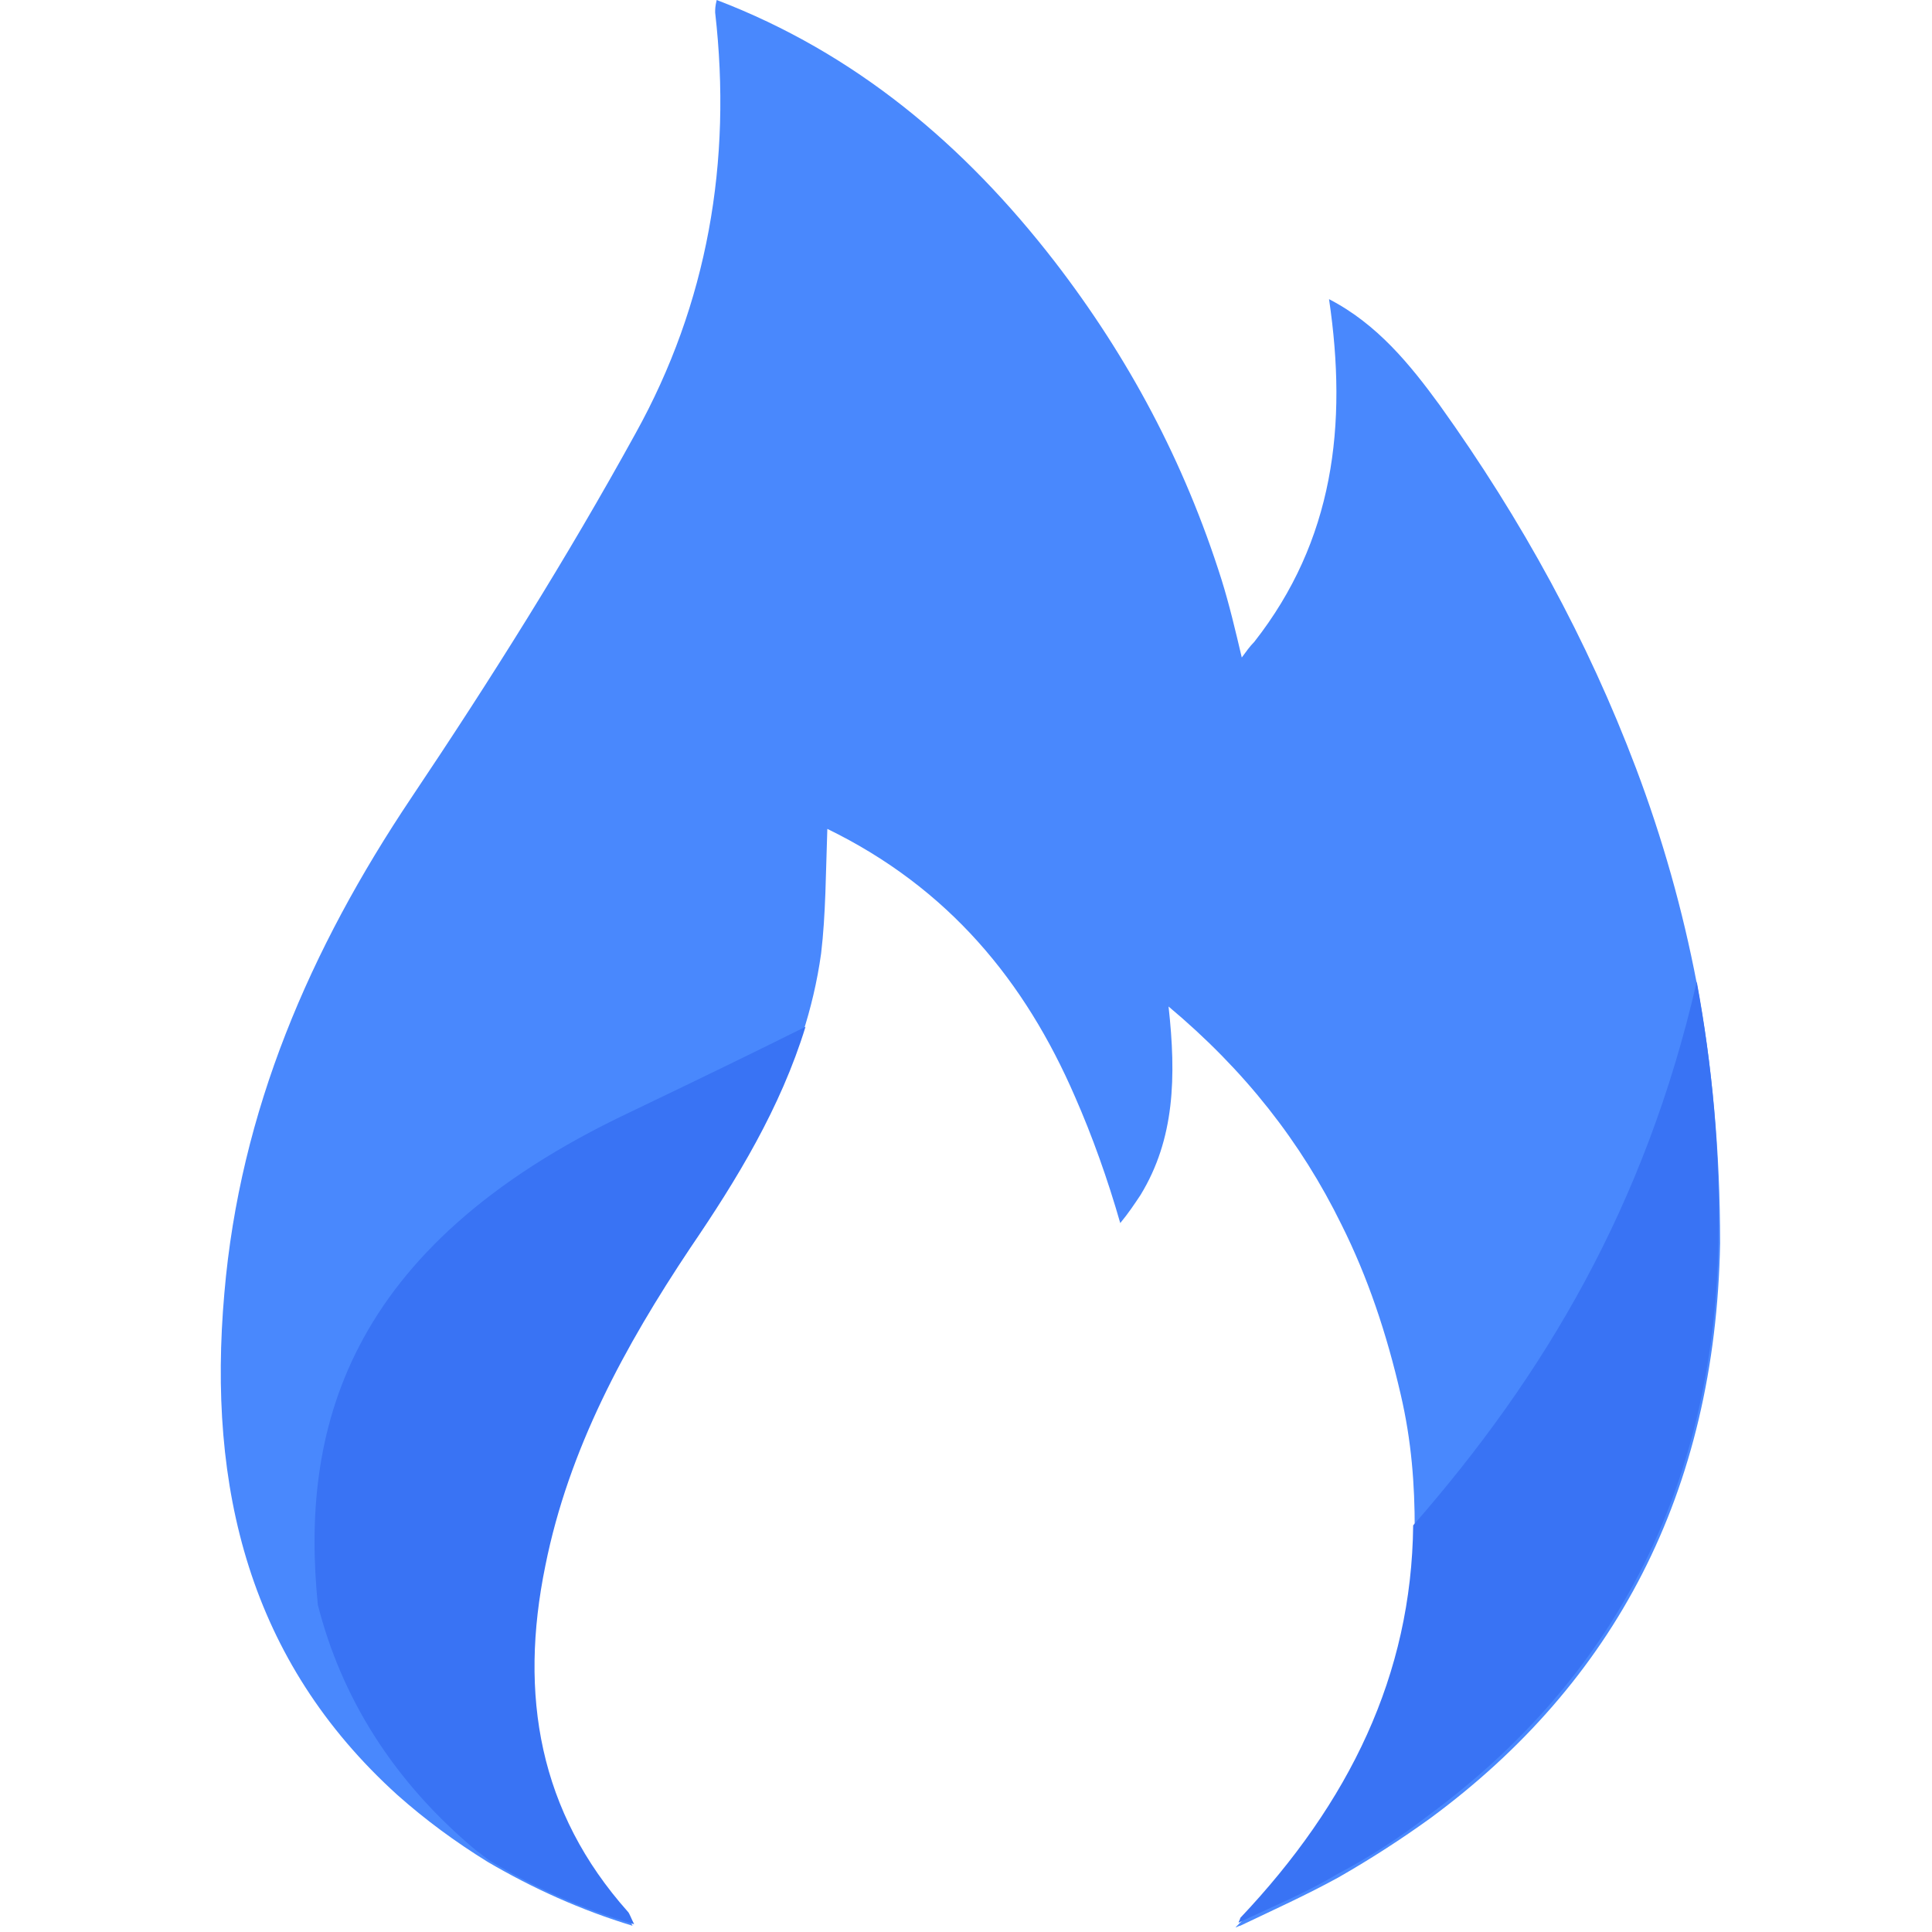 <svg viewBox="0 0 1024 1024" version="1.1" xmlns="http://www.w3.org/2000/svg"><path d="M899.303 521.084c-7.432-38.813-18.168-76.8-32.206-113.961-25.6-67.716-60.284-131.303-104.052-192.413-15.69-21.471-33.032-42.942-58.632-56.155 9.91 66.89 2.477 128-39.639 181.677-2.477 2.477-4.129 4.955-6.606 8.258-3.303-14.039-6.606-28.077-10.735-41.29-19.819-62.761-49.548-118.09-88.361-168.465C511.174 76.8 453.368 28.077 379.871 0c-0.826 3.303-0.826 4.955-0.826 6.606 9.084 79.277-4.129 154.426-42.116 222.968-36.335 66.065-76.8 130.477-118.916 193.239C164.335 502.916 127.174 588.8 118.916 685.419 109.832 788.645 132.129 880.31 210.581 951.329c14.865 13.213 30.555 24.774 47.897 35.51 23.948 14.039 49.548 25.6 76.8 33.858l-3.303-6.606c-47.071-52.852-57.806-114.787-43.768-183.329 13.213-62.761 42.116-117.265 76.8-168.465 32.206-47.897 61.935-97.445 70.194-156.903 2.477-20.645 2.477-42.942 3.303-66.065C502.916 470.71 543.381 520.258 569.806 581.368c9.084 20.645 17.342 43.768 23.948 66.89 4.129-4.955 7.432-9.91 10.735-14.865 18.168-29.729 18.994-62.761 14.865-99.923 40.465 33.858 70.194 71.845 91.665 115.613 14.039 28.077 23.948 57.806 31.381 90.013 5.781 24.774 7.432 47.897 7.432 71.019-0.826 78.452-33.858 146.994-91.665 208.103l-3.303 3.303c0.826 0 1.652-0.826 2.477-0.826 17.342-8.258 35.51-16.516 52.026-25.6 17.342-9.91 33.858-20.645 48.723-31.381 97.445-71.845 151.123-172.594 153.6-304.723 0-48.723-4.129-94.142-12.387-137.91z" fill="#4988FD" p-id="17379"></path><path d="M333.626 589.626c39.639-18.994 70.194-33.858 93.316-45.419-13.213 42.942-36.335 80.929-61.11 117.265-34.684 52.026-64.413 106.529-76.8 168.465-14.039 68.542-3.303 130.477 43.768 183.329 0.826 0.826 1.652 3.303 3.303 6.606-28.077-8.258-53.677-19.819-76.8-33.858-2.477-1.652-4.129-3.303-6.606-4.955-44.594-37.161-71.845-81.755-84.232-130.477-9.084-90.839 13.213-189.11 165.161-260.955zM910.865 657.342c-2.477 132.129-56.155 232.877-153.6 304.723-14.865 11.561-31.381 22.297-48.723 31.381-16.516 9.91-34.684 17.342-52.026 25.6 0-0.826 0.826-1.652 0.826-2.477 57.806-61.11 90.839-128.826 91.665-208.103 69.368-79.277 123.045-169.29 150.297-288.206 8.258 44.594 12.387 90.013 11.561 137.084z" fill="#3973F4" p-id="17380"></path></svg>